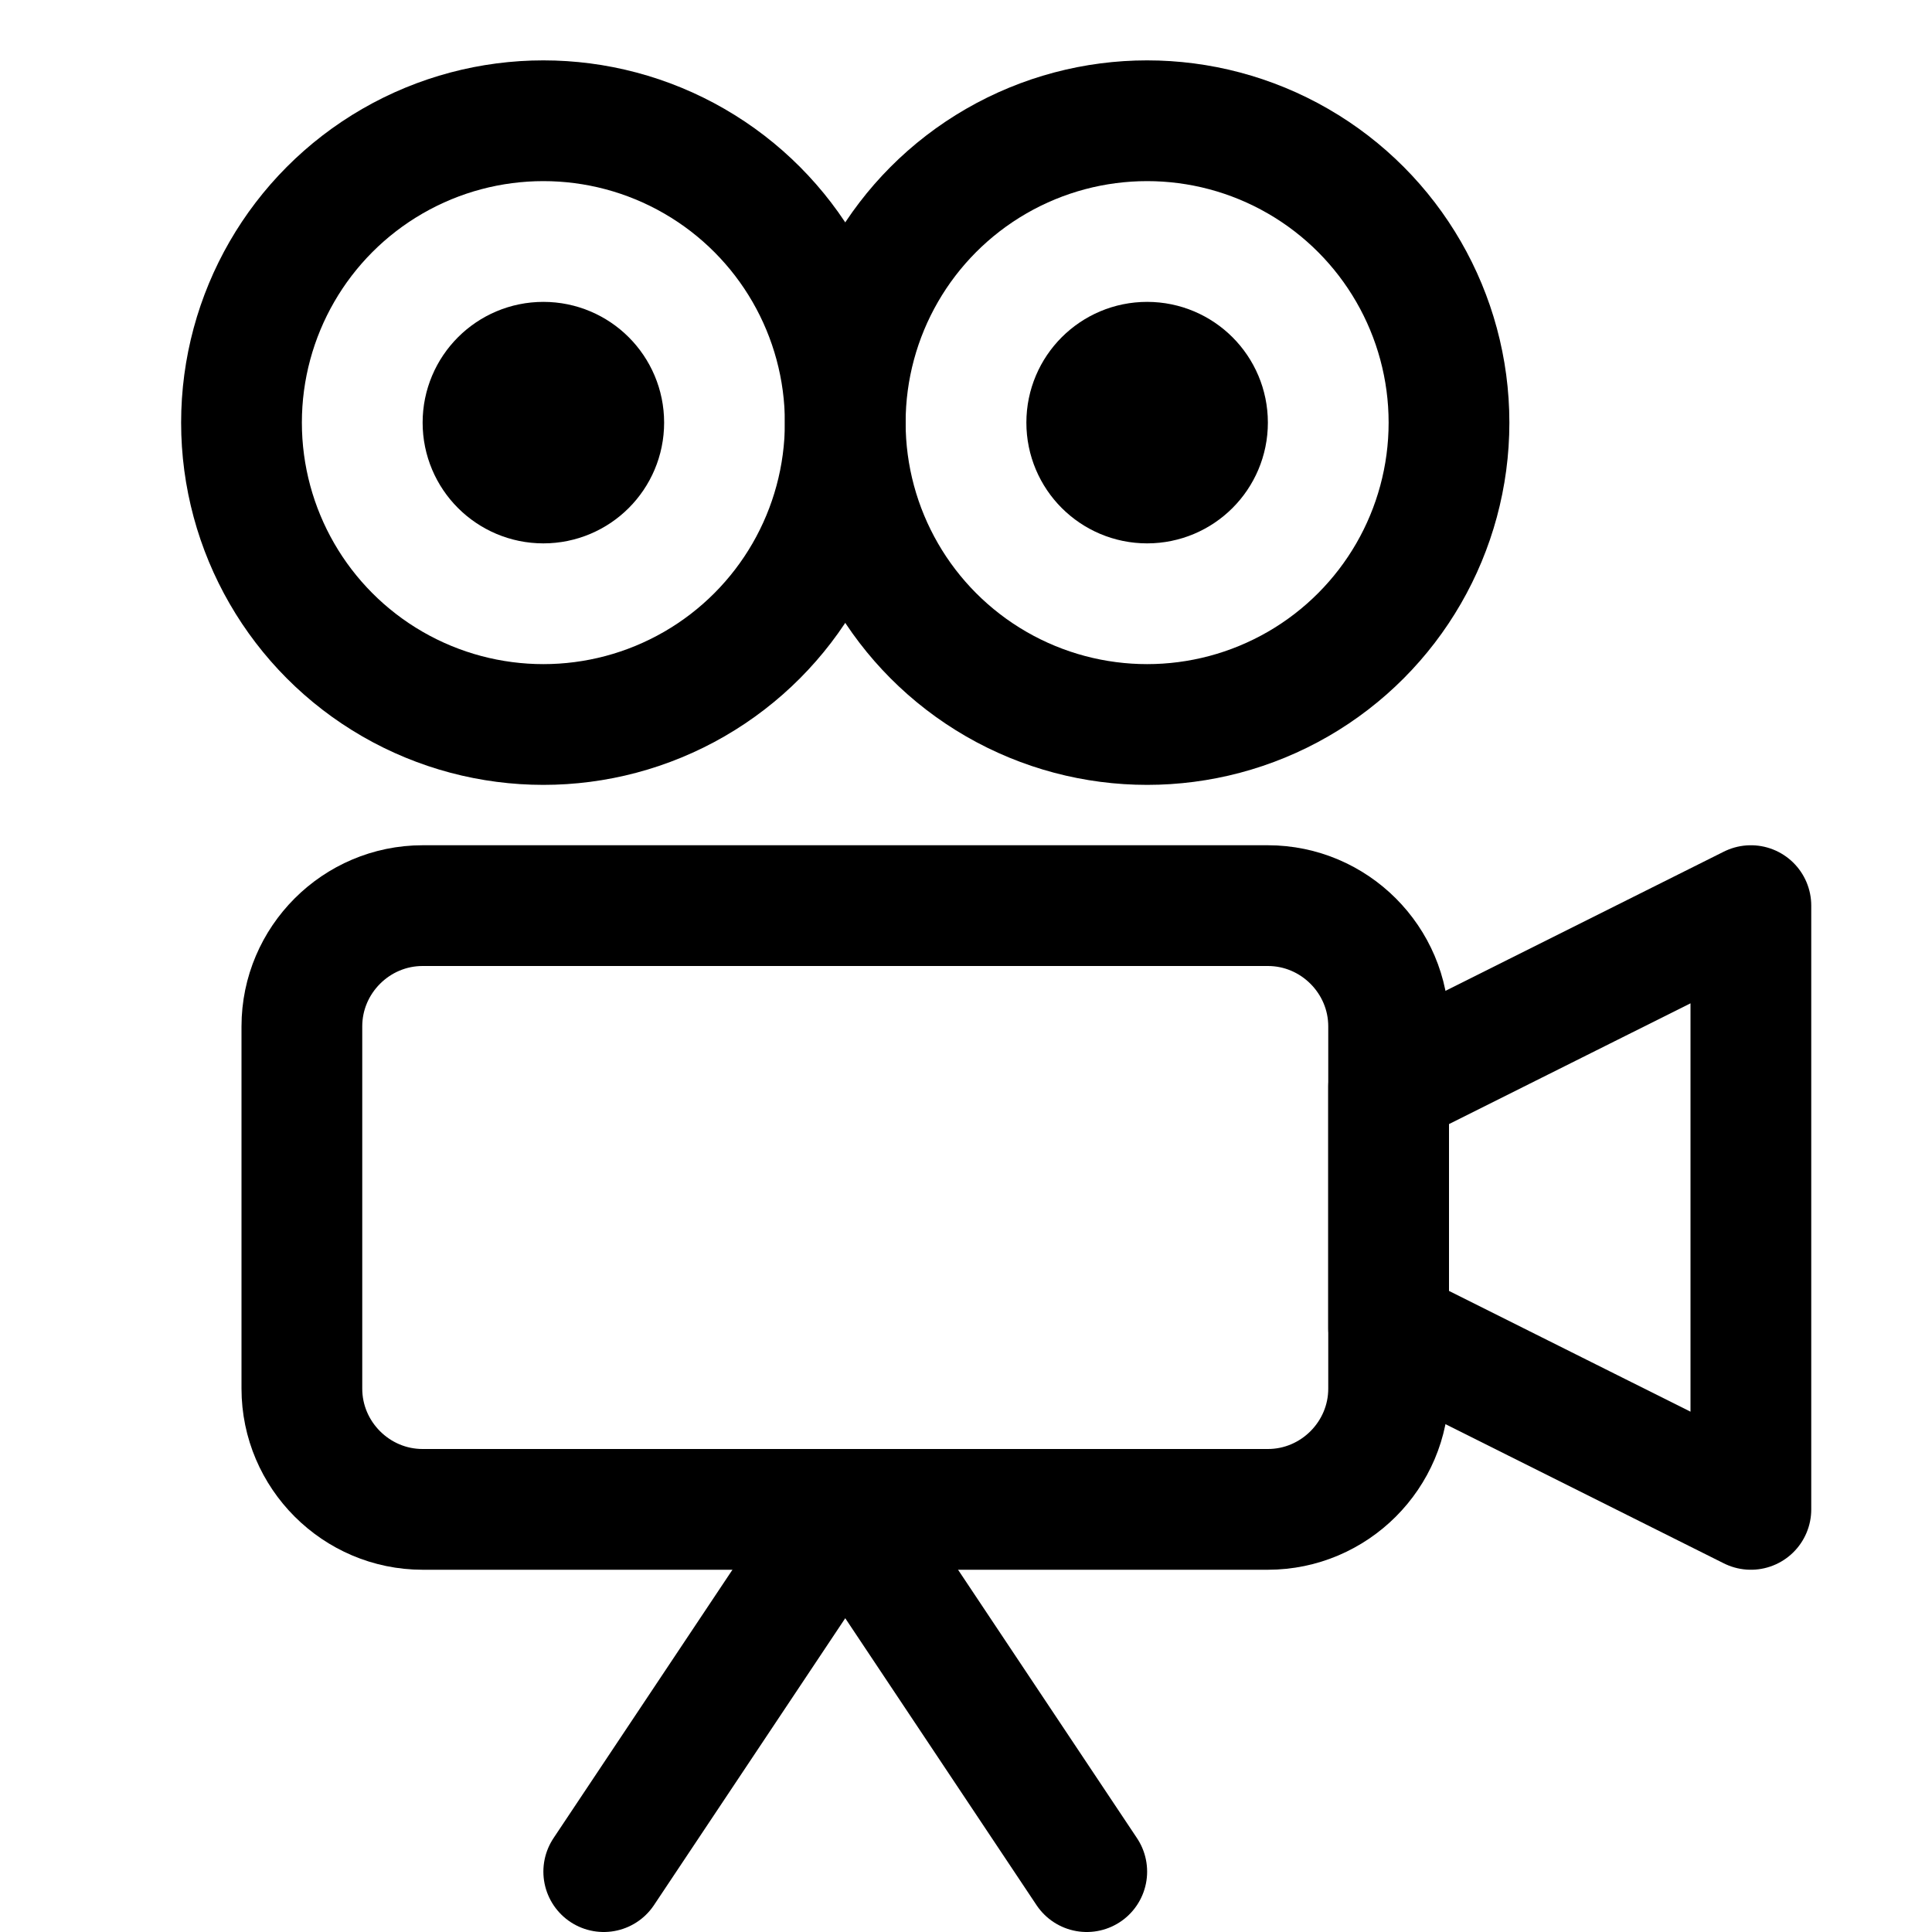 <?xml version="1.0" encoding="utf-8"?>

<!-- Uploaded to: SVG Repo, www.svgrepo.com, Generator: SVG Repo Mixer Tools -->
<svg version="1.1" id="Icons" xmlns="http://www.w3.org/2000/svg" xmlns:xlink="http://www.w3.org/1999/xlink" 
	 viewBox="0 0 32 32" xml:space="preserve">
<style type="text/css">
	.st0{fill:none;stroke:#000000;stroke-width:2;stroke-linecap:round;stroke-linejoin:round;stroke-miterlimit:10;}
</style>
<circle class="st0" cx="9" cy="7" r="5"/>
<circle class="st0" cx="19" cy="7" r="5"/>
<path class="st0" d="M21,25H7c-1.1,0-2-0.9-2-2v-6c0-1.1,0.9-2,2-2h14c1.1,0,2,0.9,2,2v6C23,24.1,22.1,25,21,25z"/>
<polygon class="st0" points="29,25 23,22 23,18 29,15 "/>
<polyline class="st0" points="10,31 14,25 18,31 "/>
<circle class="st0" cx="9" cy="7" r="1"/>
<circle class="st0" cx="19" cy="7" r="1"/>
</svg>